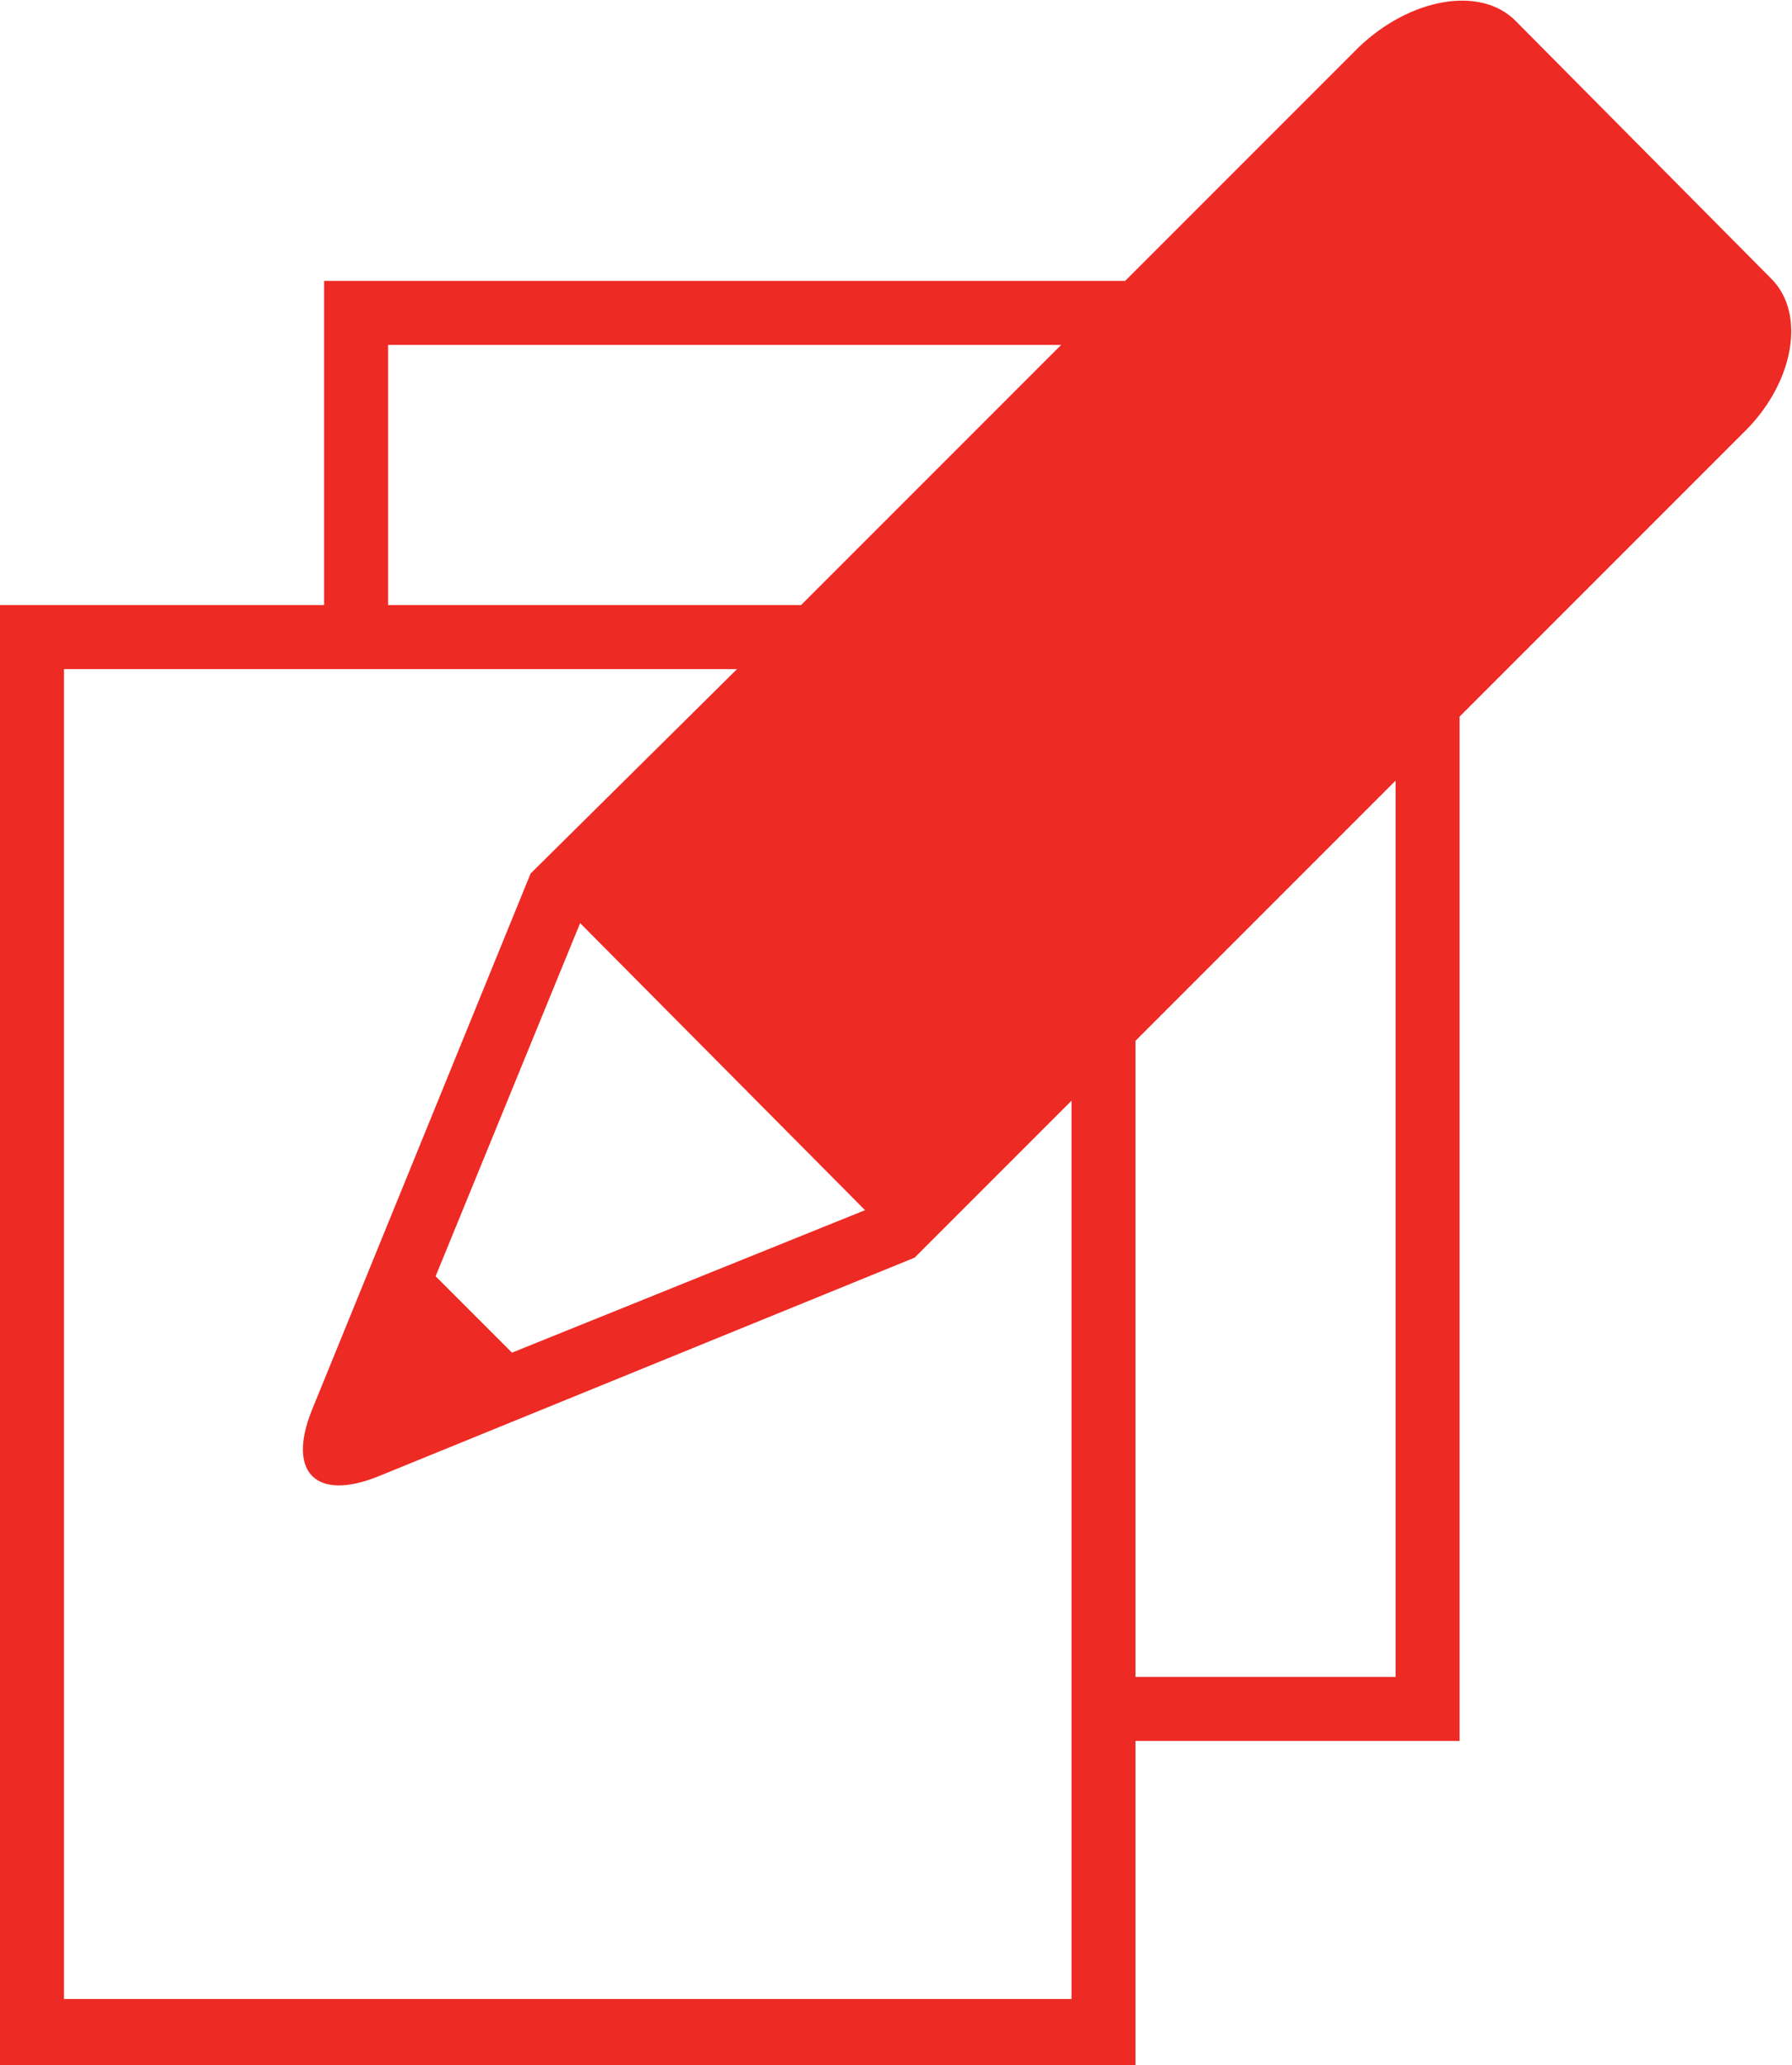 <?xml version="1.0" encoding="utf-8"?>
<!-- Generator: Adobe Illustrator 19.1.0, SVG Export Plug-In . SVG Version: 6.00 Build 0)  -->
<svg version="1.1" id="Layer_1" xmlns="http://www.w3.org/2000/svg" xmlns:xlink="http://www.w3.org/1999/xlink" x="0px" y="0px"
	 viewBox="-27 20.7 86.8 100" style="enable-background:new -27 20.7 86.8 100;" xml:space="preserve">
<style type="text/css">
	.st0{fill:#EE2A24;}
</style>
<path class="st0" d="M58.8,34.2L46.4,21.7c-1.7-1.7-5.1-1.1-7.6,1.3L27.5,34.3h-38.8V50H-27v70.7h55V105h15.7V55.4l13.7-13.7
	C59.9,39.3,60.5,35.9,58.8,34.2z M14.9,79.3l-17.1,6.9l-3.7-3.7l7-17.1L14.9,79.3z M-8.2,37.4h32.6L11.8,50h-20V37.4z M-23.9,117.6
	V53.1H8.7l-10,9.9l-10.6,26c-1.2,3,0.2,4.4,3.2,3.2l26-10.6l7.6-7.6v43.5H-23.9z M40.6,101.9H28V71.1l12.6-12.6V101.9z"/>
</svg>
